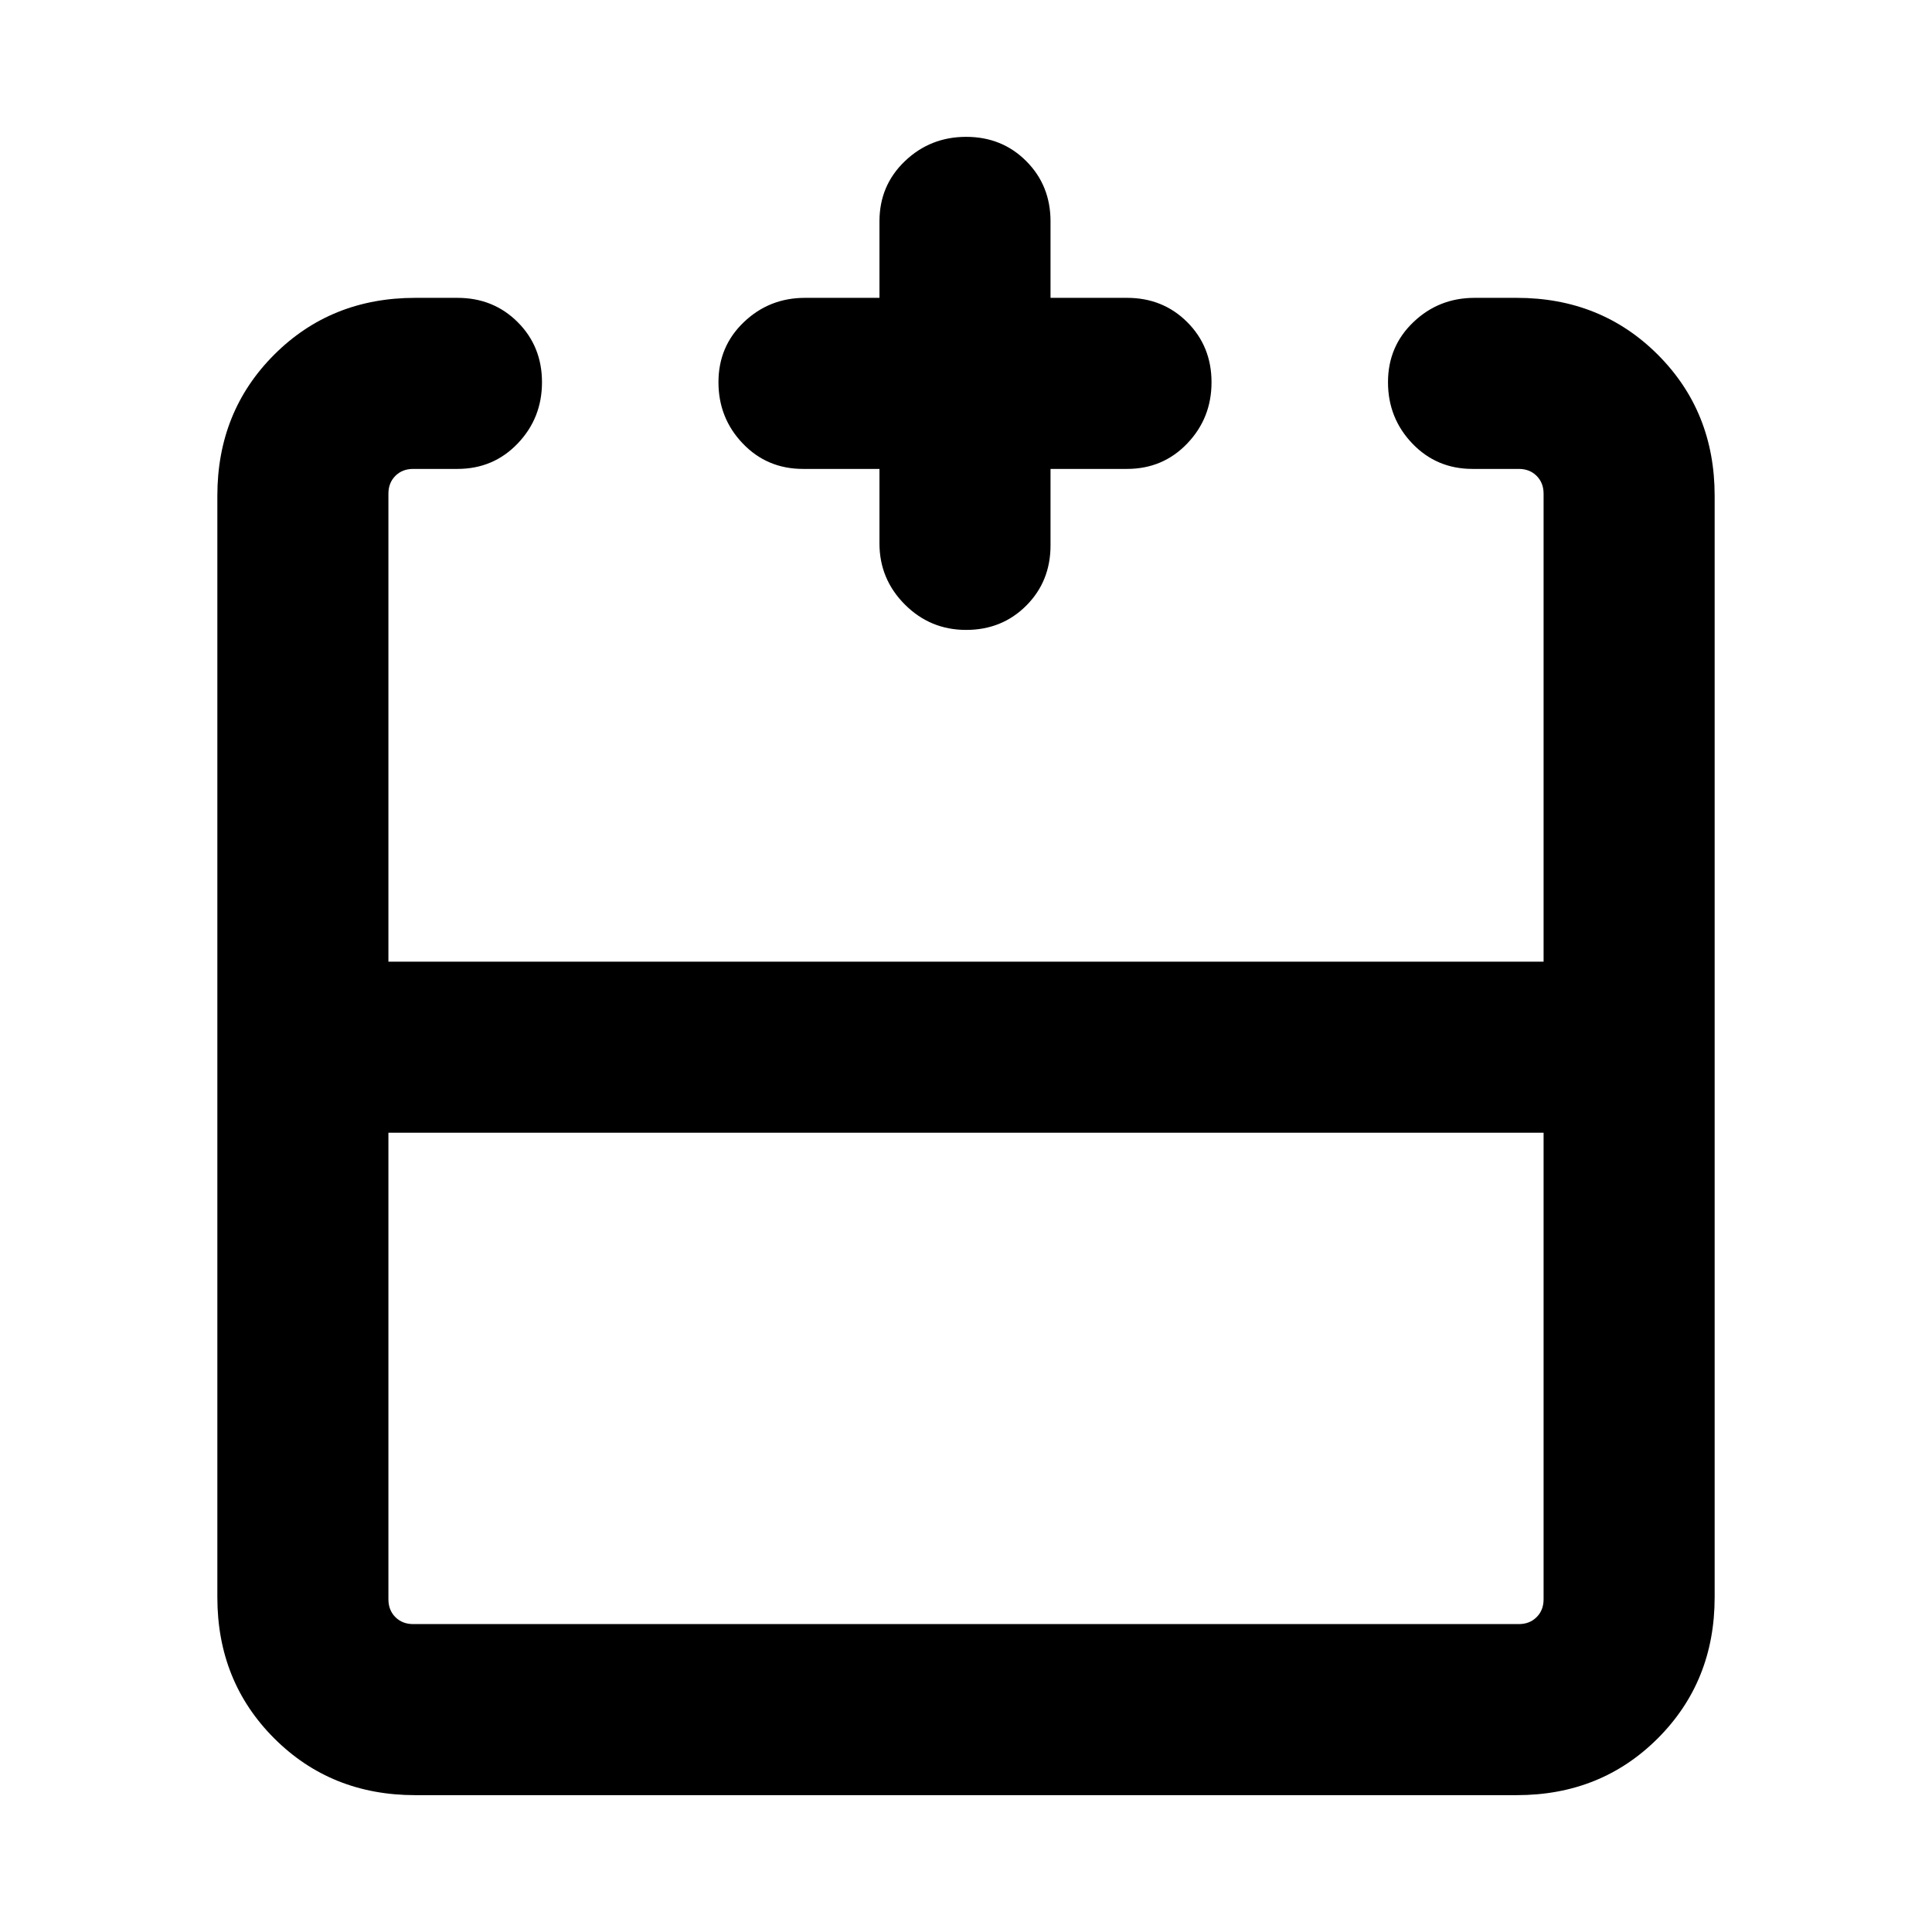<svg xmlns="http://www.w3.org/2000/svg" height="24" viewBox="0 -960 960 960" width="24"><path d="M193-397.15v231.84q0 5.39 3.46 8.85t8.85 3.46h549.38q5.39 0 8.85-3.46t3.46-8.85v-231.84H193ZM206.31-68q-41.83 0-70.07-28.24Q108-124.48 108-166.31v-547.38q0-41.83 28.24-70.07Q164.48-812 206.31-812h21q17.85 0 29.92 12.06 12.08 12.06 12.08 29.88 0 17.83-12.08 30.44Q245.16-727 227.31-727h-22q-5.39 0-8.85 3.46t-3.46 8.85v232.54h574v-232.54q0-5.39-3.46-8.85t-8.85-3.46h-23q-17.85 0-29.92-12.63-12.08-12.63-12.08-30.45 0-17.83 12.63-29.87Q714.94-812 732.69-812h21q41.83 0 70.07 28.24Q852-755.52 852-713.69v547.38q0 41.83-28.24 70.07Q795.52-68 753.69-68H206.31ZM437-727h-38q-17.85 0-29.92-12.63Q357-752.26 357-770.08q0-17.83 12.63-29.87Q382.25-812 400-812h37v-38q0-17.85 12.63-29.92Q462.26-892 480.08-892q17.83 0 29.87 12.08Q522-867.85 522-850v38h38q17.85 0 29.92 12.06Q602-787.88 602-770.06q0 17.83-12.08 30.44Q577.85-727 560-727h-38v38q0 17.85-12.06 29.93Q497.88-647 480.06-647q-17.83 0-30.44-12.62Q437-672.25 437-690v-37Zm43 244.85Zm0 85v-85 85Zm0 0Z"/></svg>